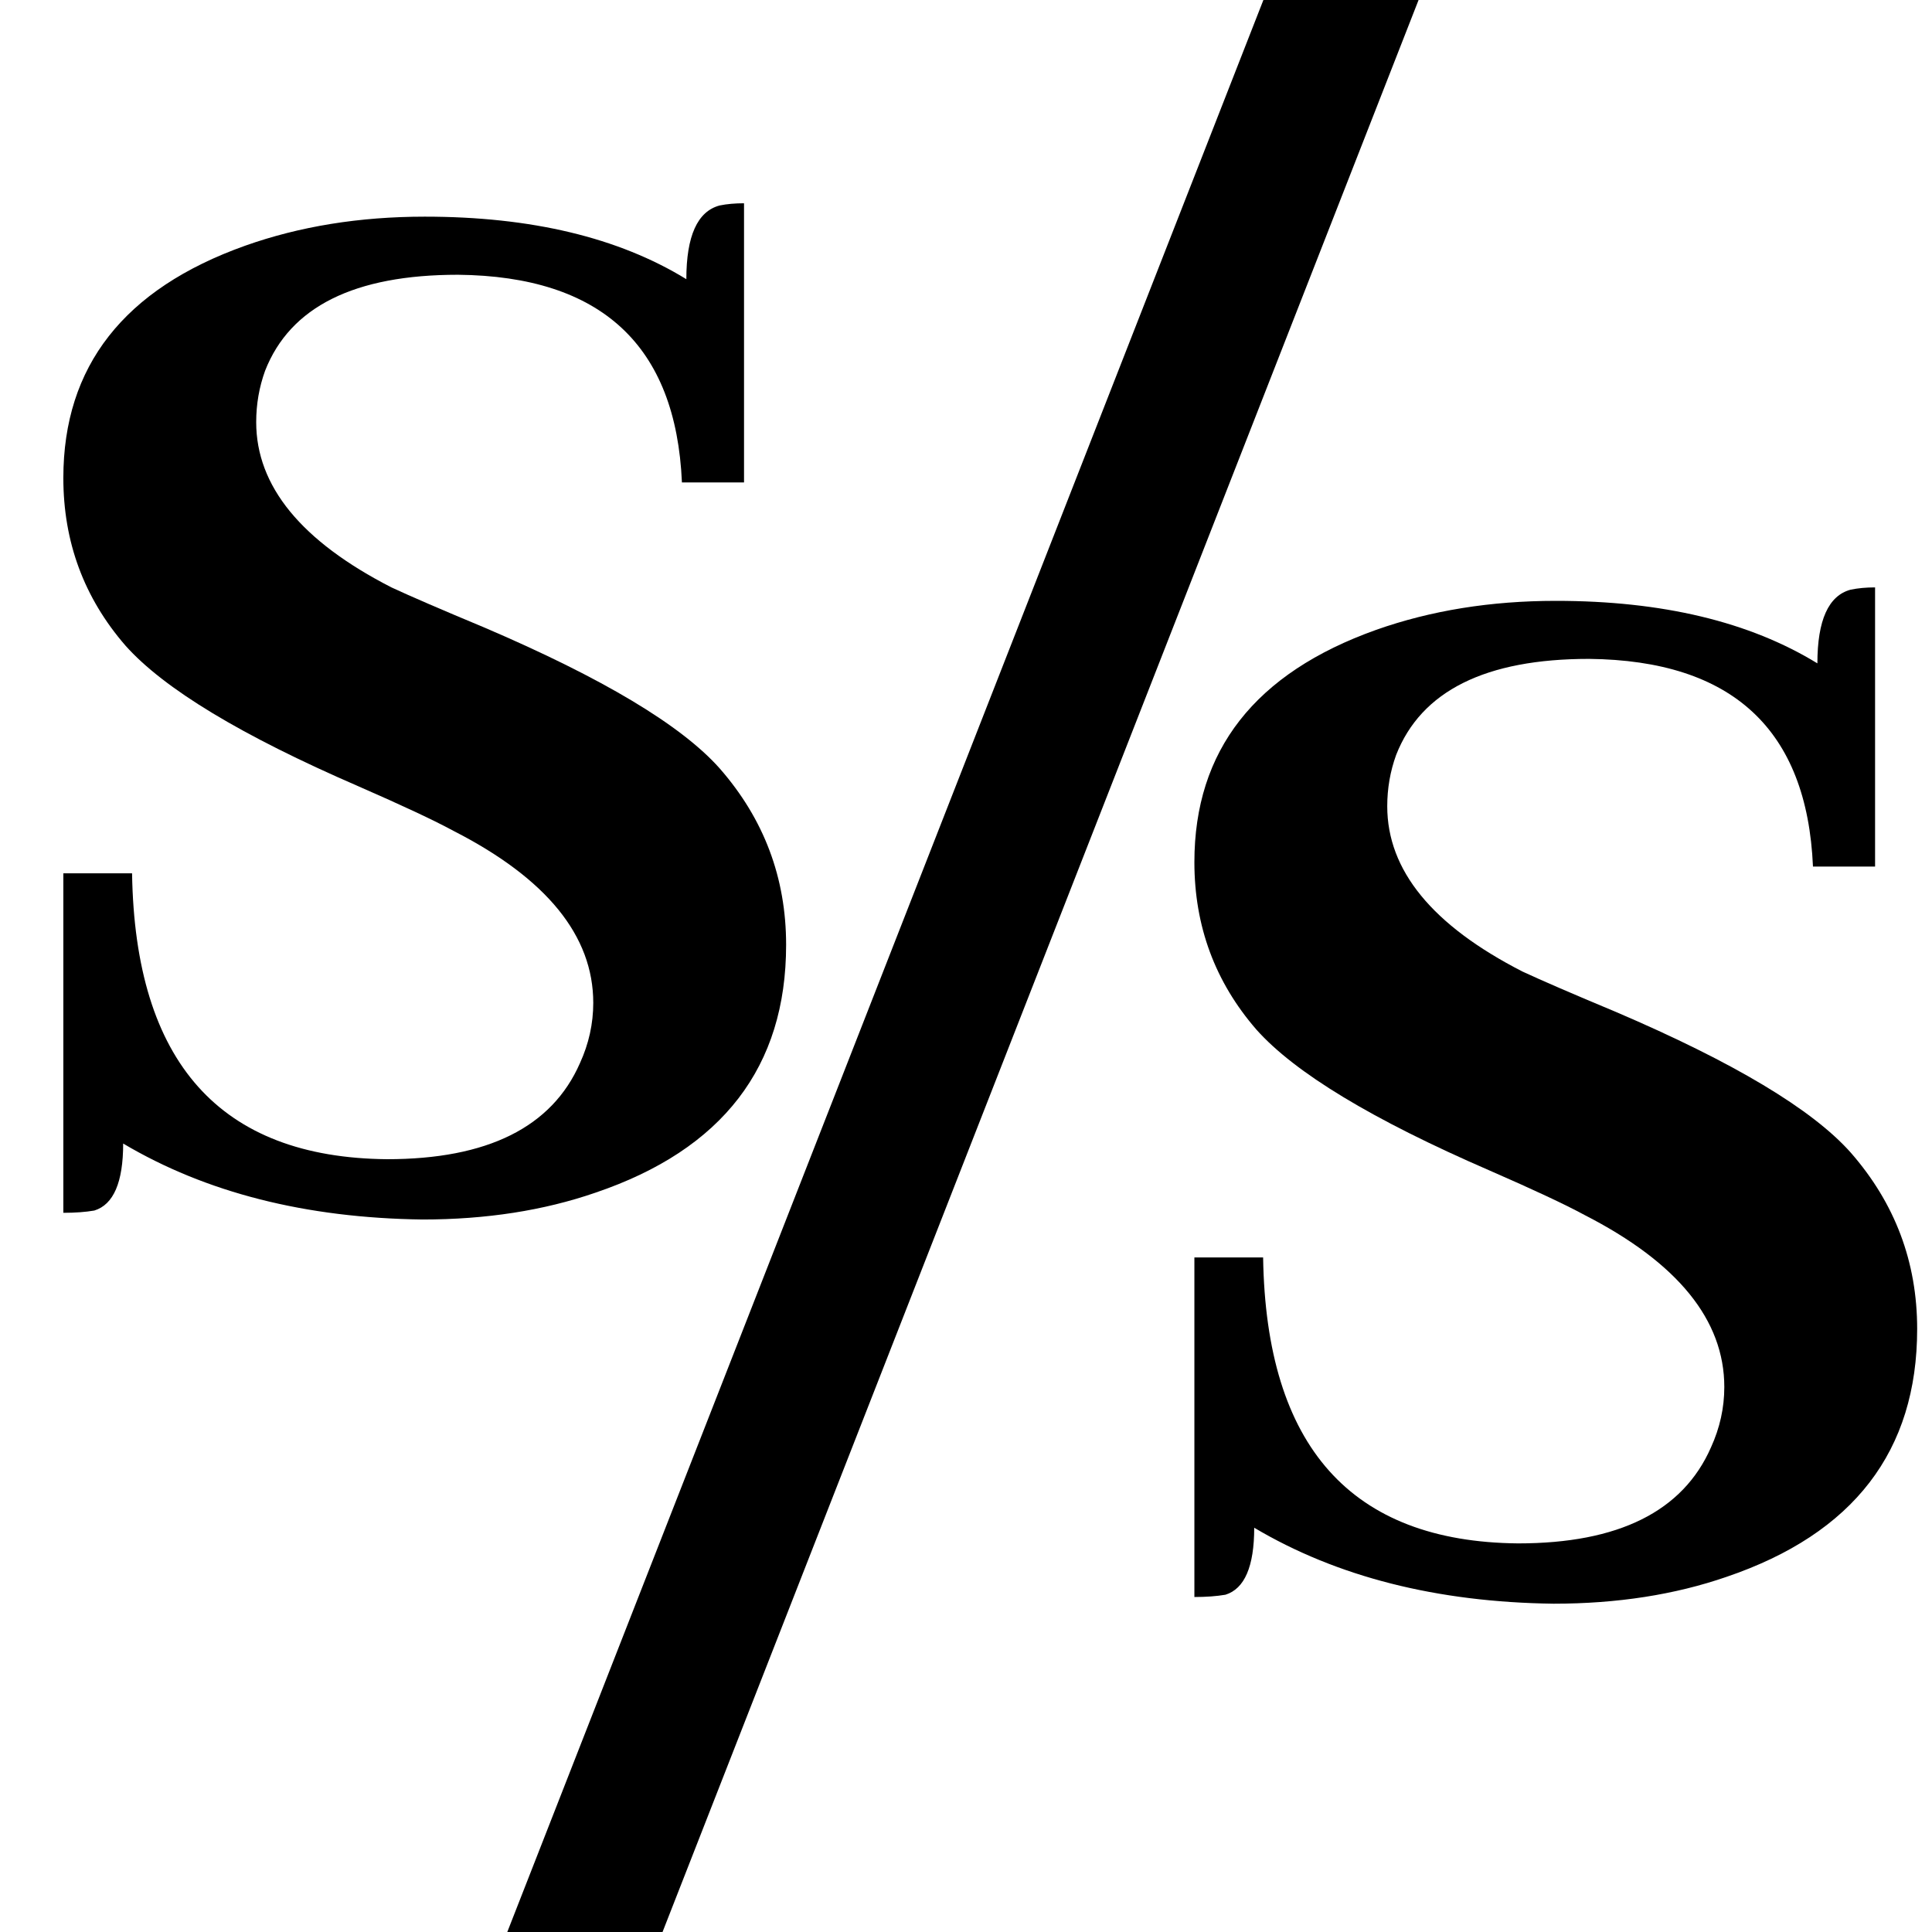 <svg width="28" height="28" viewBox="0 0 28 28" fill="none" xmlns="http://www.w3.org/2000/svg">
<rect width="28" height="28" fill="white"/>
<path d="M5.609 16.8C7.066 16.8 7.998 16.336 8.405 15.408C8.533 15.128 8.598 14.836 8.598 14.534C8.598 13.563 7.923 12.732 6.573 12.042C6.295 11.891 5.834 11.675 5.191 11.394C3.499 10.661 2.374 9.981 1.817 9.355C1.218 8.664 0.918 7.855 0.918 6.927C0.918 5.309 1.796 4.187 3.553 3.561C4.345 3.28 5.213 3.14 6.155 3.14C7.698 3.14 8.962 3.442 9.947 4.046C9.947 3.42 10.108 3.064 10.429 2.978C10.536 2.956 10.654 2.946 10.783 2.946V6.992H9.883C9.797 5.007 8.715 4.003 6.637 3.982C5.138 3.982 4.206 4.445 3.842 5.373C3.756 5.611 3.713 5.859 3.713 6.118C3.713 7.046 4.367 7.844 5.673 8.513C5.952 8.643 6.402 8.837 7.023 9.096C8.737 9.83 9.872 10.509 10.429 11.135C11.072 11.869 11.393 12.721 11.393 13.693C11.393 15.462 10.472 16.66 8.63 17.285C7.88 17.544 7.044 17.674 6.123 17.674C4.431 17.652 2.985 17.285 1.785 16.573C1.785 17.134 1.646 17.458 1.367 17.544C1.239 17.566 1.089 17.577 0.918 17.577V12.657H1.914C1.957 15.397 3.188 16.778 5.609 16.8Z" fill="black"/>
<path d="M9.602 28L20.559 0H18.31L7.352 28H9.602Z" fill="black"/>
<path d="M22.001 22.368C23.458 22.368 24.39 21.904 24.797 20.976C24.925 20.695 24.99 20.404 24.99 20.102C24.99 19.131 24.315 18.3 22.965 17.609C22.687 17.458 22.226 17.242 21.584 16.962C19.891 16.228 18.767 15.548 18.209 14.922C17.61 14.232 17.31 13.423 17.31 12.495C17.31 10.876 18.188 9.754 19.945 9.128C20.737 8.848 21.605 8.708 22.548 8.708C24.09 8.708 25.354 9.01 26.339 9.614C26.339 8.988 26.5 8.632 26.821 8.546C26.928 8.524 27.046 8.513 27.175 8.513V12.559H26.275C26.189 10.574 25.108 9.571 23.03 9.549C21.53 9.549 20.598 10.013 20.234 10.941C20.148 11.178 20.105 11.427 20.105 11.685C20.105 12.614 20.759 13.412 22.066 14.081C22.344 14.21 22.794 14.405 23.415 14.664C25.129 15.397 26.264 16.077 26.821 16.703C27.464 17.437 27.785 18.289 27.785 19.26C27.785 21.03 26.864 22.227 25.022 22.853C24.272 23.112 23.437 23.242 22.515 23.242C20.823 23.22 19.377 22.853 18.177 22.141C18.177 22.702 18.038 23.026 17.76 23.112C17.631 23.134 17.481 23.145 17.31 23.145V18.224H18.306C18.349 20.965 19.581 22.346 22.001 22.368Z" fill="black"/>
</svg>
